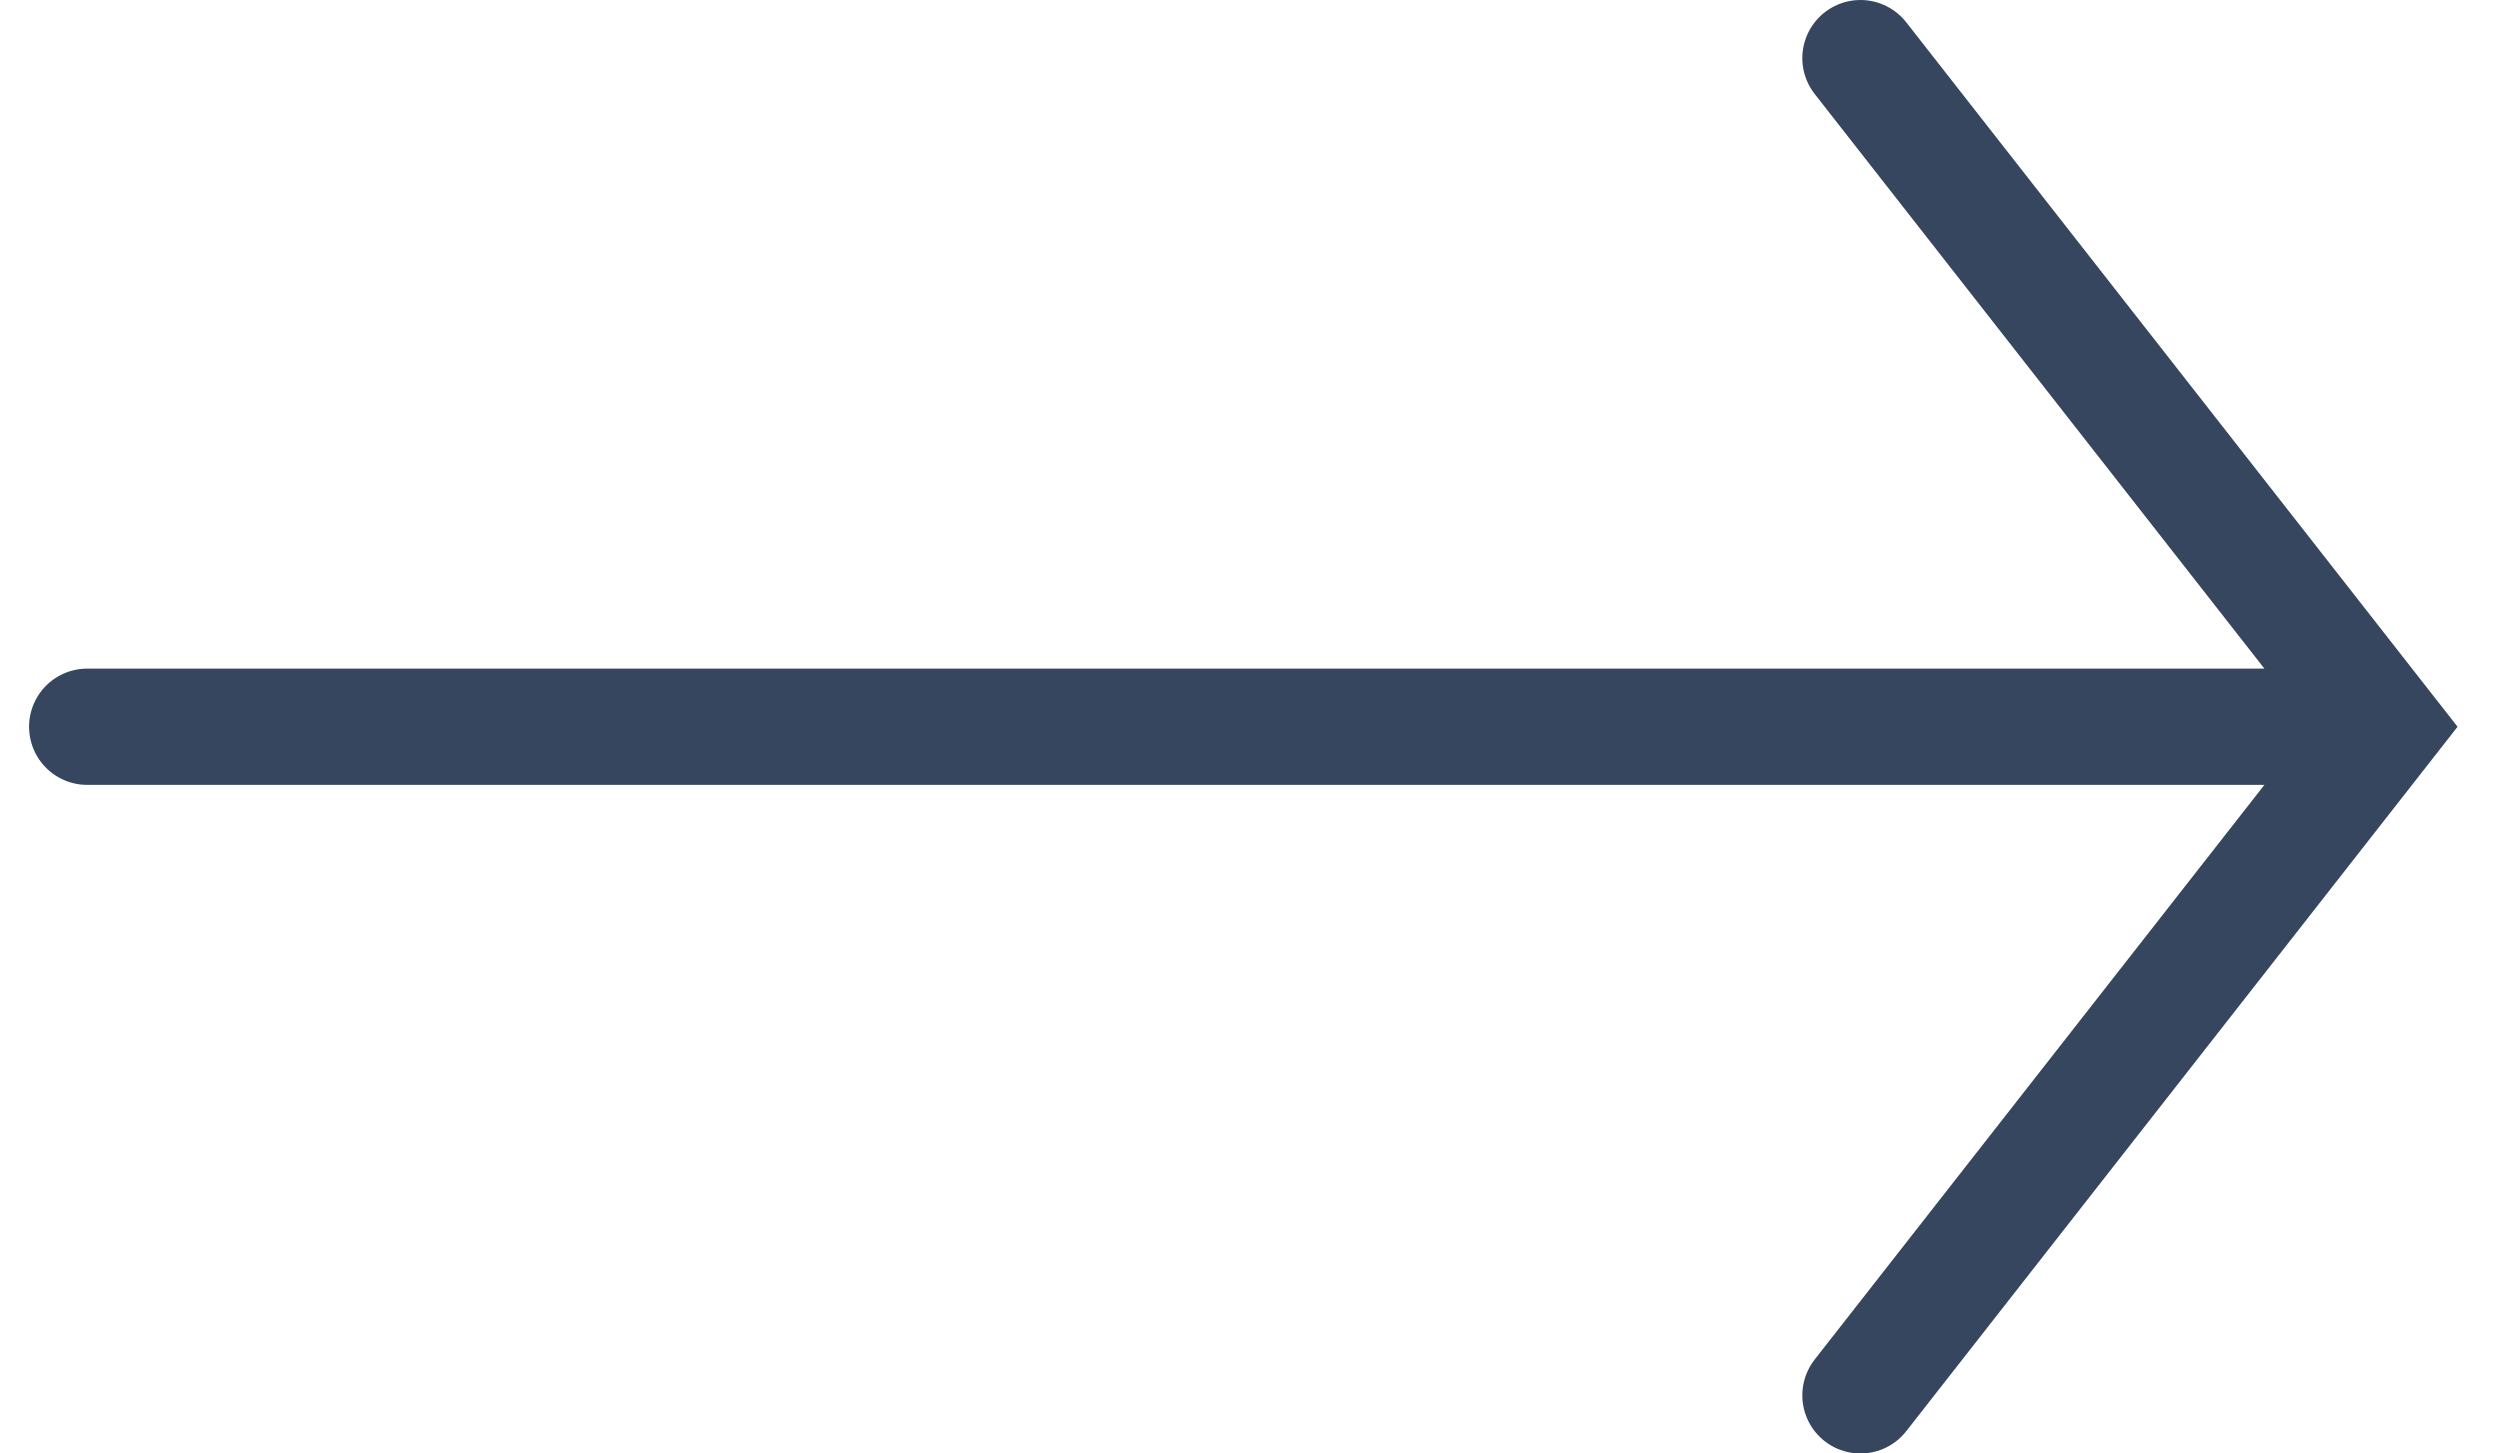 <svg width="43" height="25" viewBox="0 0 43 25" fill="none" xmlns="http://www.w3.org/2000/svg">
<path d="M1.5 12.5H40.5M32 1L41 12.5L32 24" stroke="#35465E" stroke-width="2" stroke-linecap="round"/>
</svg>
